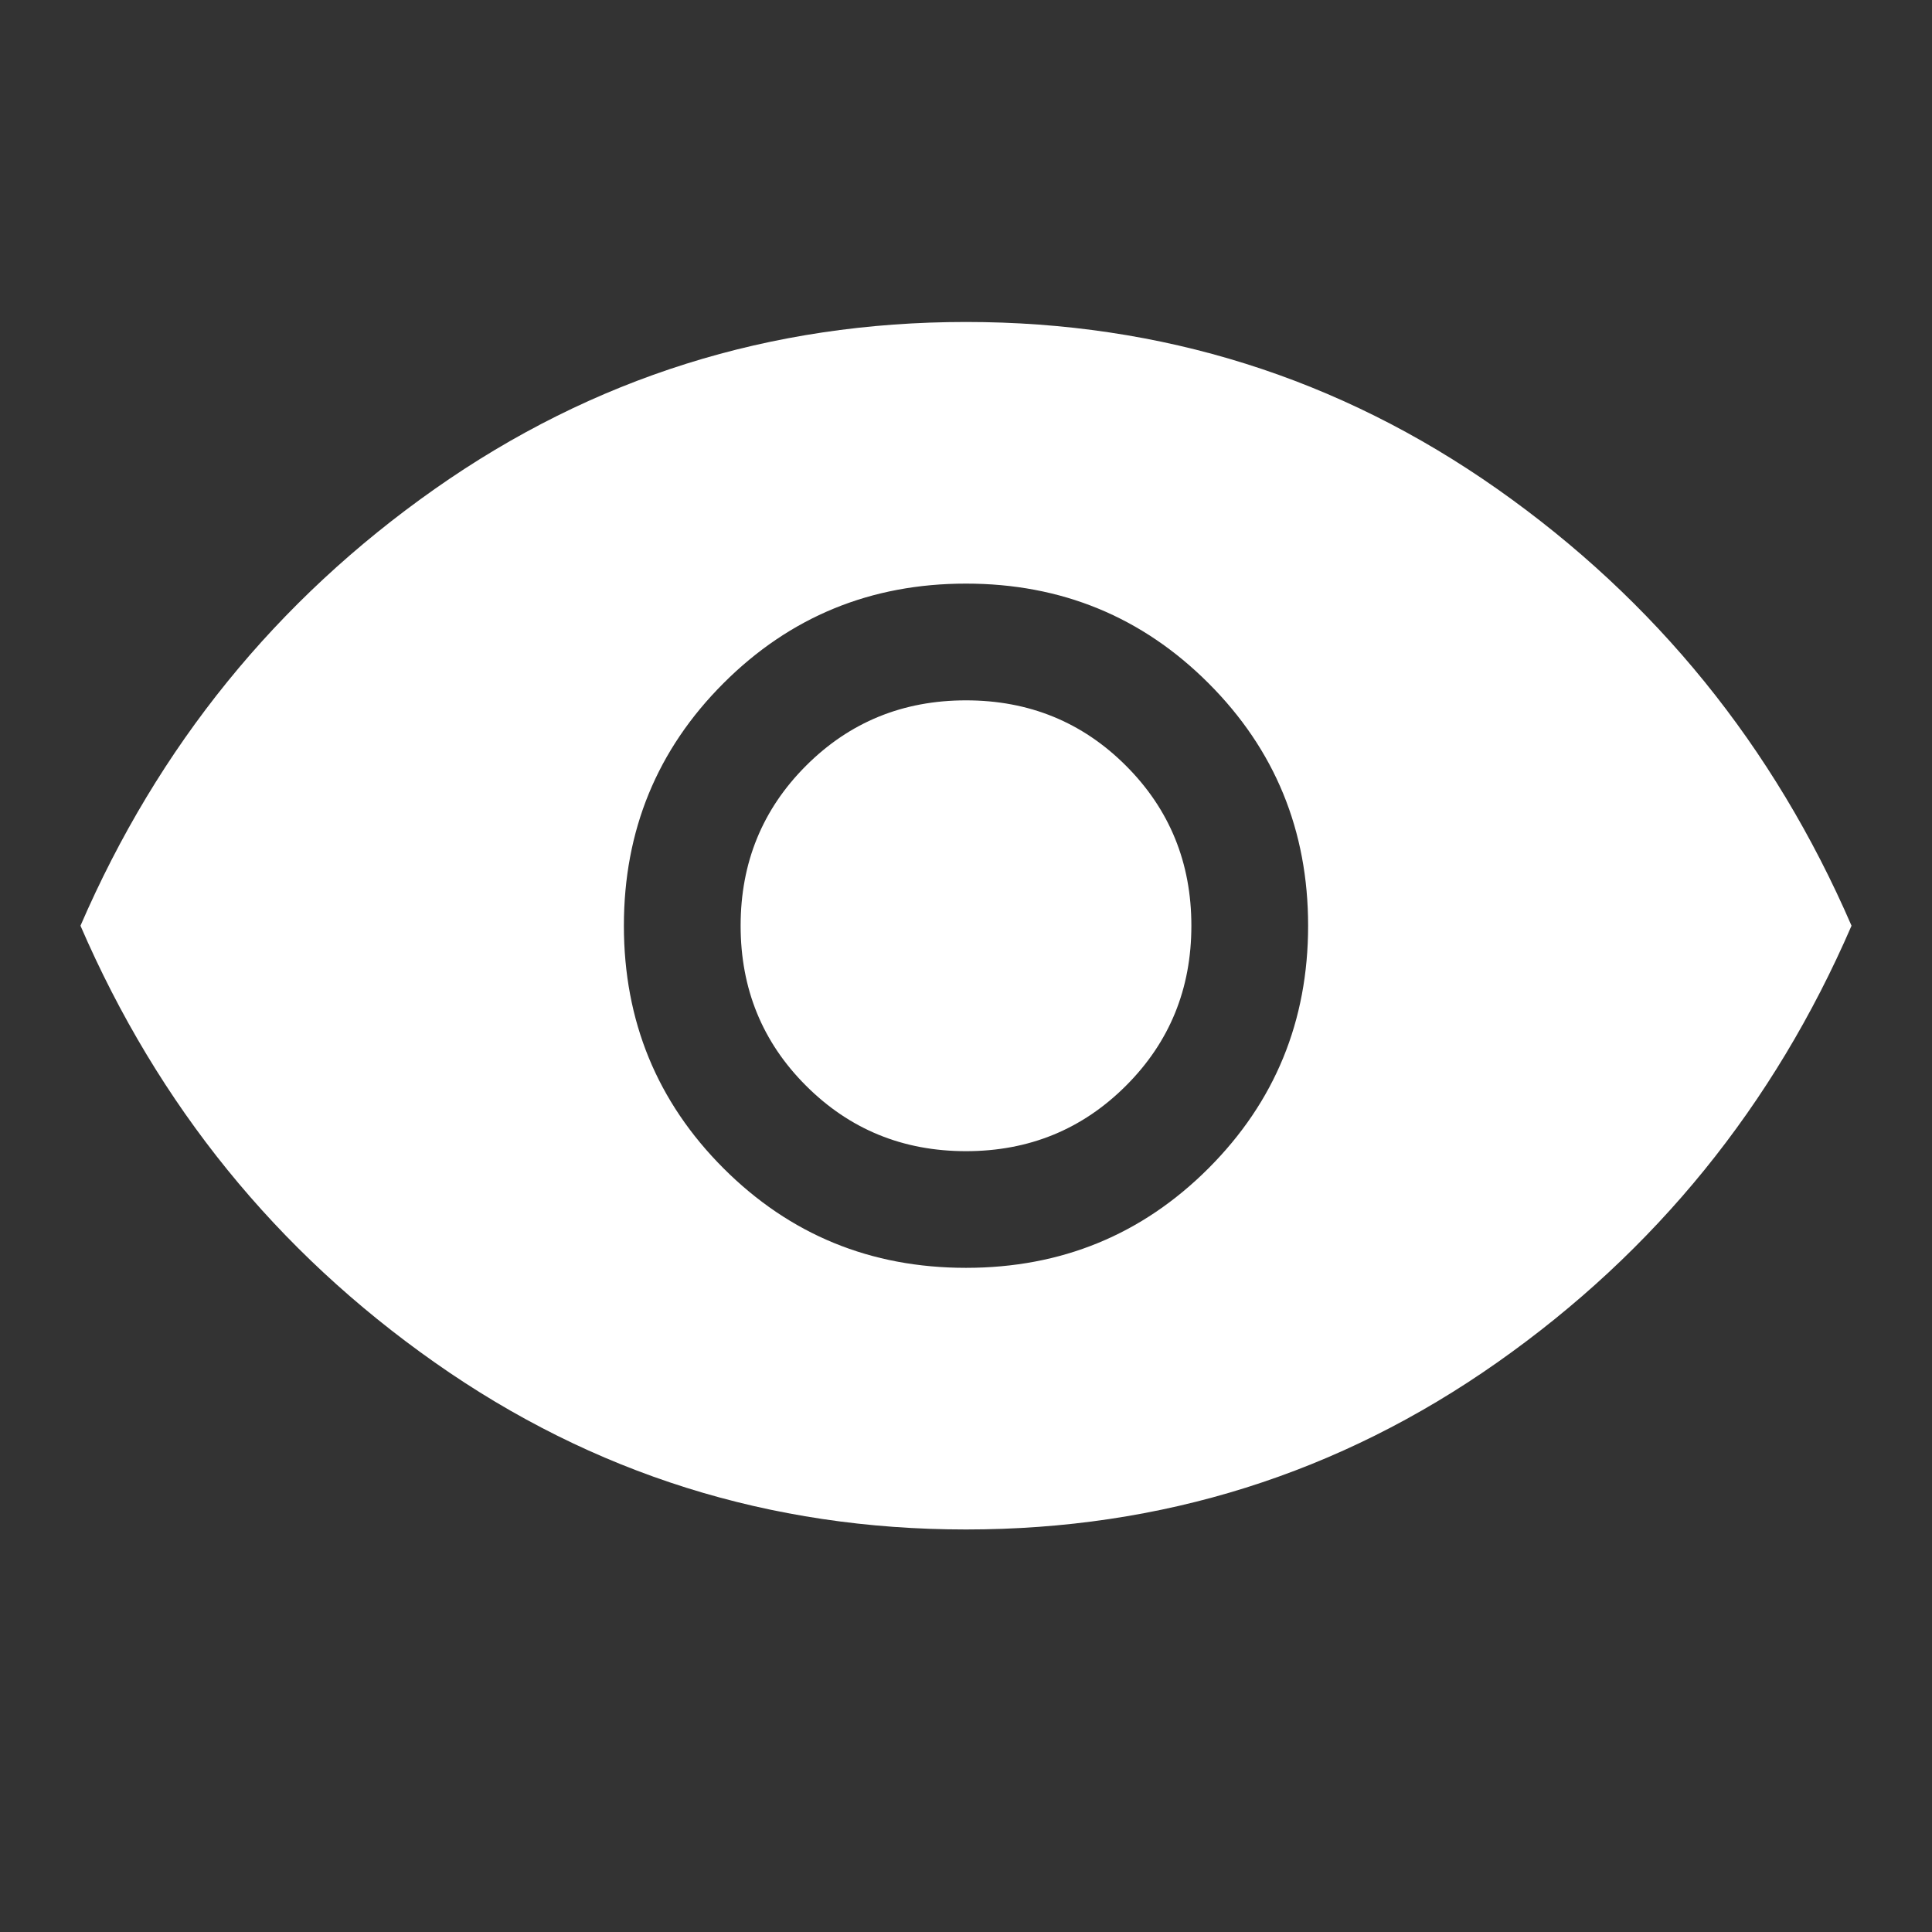 <svg width="26" height="26" viewBox="0 0 26 26" fill="none" xmlns="http://www.w3.org/2000/svg">
<rect x="0" y="0" width="26" height="26" fill="#333333" stroke="none"/>
<path d="M13 17.062C14.282 17.062 15.37 16.616 16.264 15.722C17.157 14.828 17.604 13.74 17.604 12.458C17.604 11.176 17.157 10.088 16.264 9.195C15.37 8.301 14.282 7.854 13 7.854C11.718 7.854 10.63 8.301 9.736 9.195C8.843 10.088 8.396 11.176 8.396 12.458C8.396 13.74 8.843 14.828 9.736 15.722C10.63 16.616 11.718 17.062 13 17.062ZM13 15.492C12.151 15.492 11.434 15.198 10.847 14.611C10.26 14.025 9.967 13.307 9.967 12.458C9.967 11.61 10.26 10.892 10.847 10.305C11.434 9.718 12.151 9.425 13 9.425C13.848 9.425 14.566 9.718 15.153 10.305C15.74 10.892 16.033 11.61 16.033 12.458C16.033 13.307 15.74 14.025 15.153 14.611C14.566 15.198 13.848 15.492 13 15.492ZM13 20.583C10.364 20.583 7.98 19.834 5.85 18.335C3.719 16.837 2.13 14.878 1.083 12.458C2.13 10.039 3.719 8.08 5.85 6.581C7.98 5.083 10.364 4.333 13 4.333C15.636 4.333 18.019 5.083 20.15 6.581C22.28 8.08 23.869 10.039 24.917 12.458C23.869 14.878 22.28 16.837 20.15 18.335C18.019 19.834 15.636 20.583 13 20.583Z" fill="white"/>
</svg>
